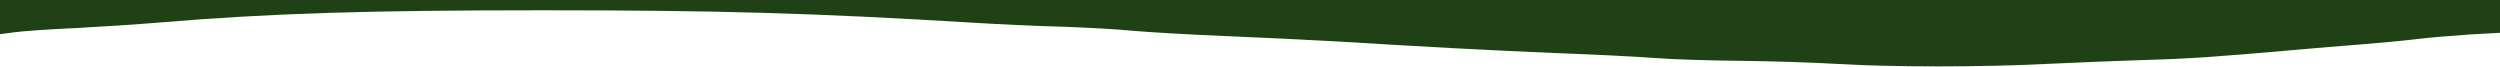<?xml version="1.0" standalone="no"?>
<!DOCTYPE svg PUBLIC "-//W3C//DTD SVG 20010904//EN"
 "http://www.w3.org/TR/2001/REC-SVG-20010904/DTD/svg10.dtd">
<svg version="1.0" xmlns="http://www.w3.org/2000/svg"
 width="900pt" height="24pt" viewBox="0 0 900 24"
 preserveAspectRatio="xMidYMid meet">
<g transform="translate(0,24) scale(0.1,-0.1)"
fill="#204116" stroke="none">
<path d="M0 179 l0 -62 53 7 c28 4 129 11 222 15 94 5 228 14 300 20 394 33
744 44 1380 44 626 0 975 -10 1535 -44 96 -6 245 -13 330 -15 85 -3 202 -9
260 -15 58 -5 209 -14 335 -19 127 -5 304 -14 395 -19 328 -20 549 -32 790
-42 135 -5 297 -13 360 -18 63 -5 202 -9 307 -10 106 -1 262 -6 345 -11 199
-12 525 -12 758 0 102 5 259 11 350 14 154 4 267 12 550 37 63 6 166 14 228
19 62 5 152 13 200 19 48 6 135 13 195 17 l107 6 0 59 0 59 -4500 0 -4500 0 0
-61z"/>
</g>
</svg>
